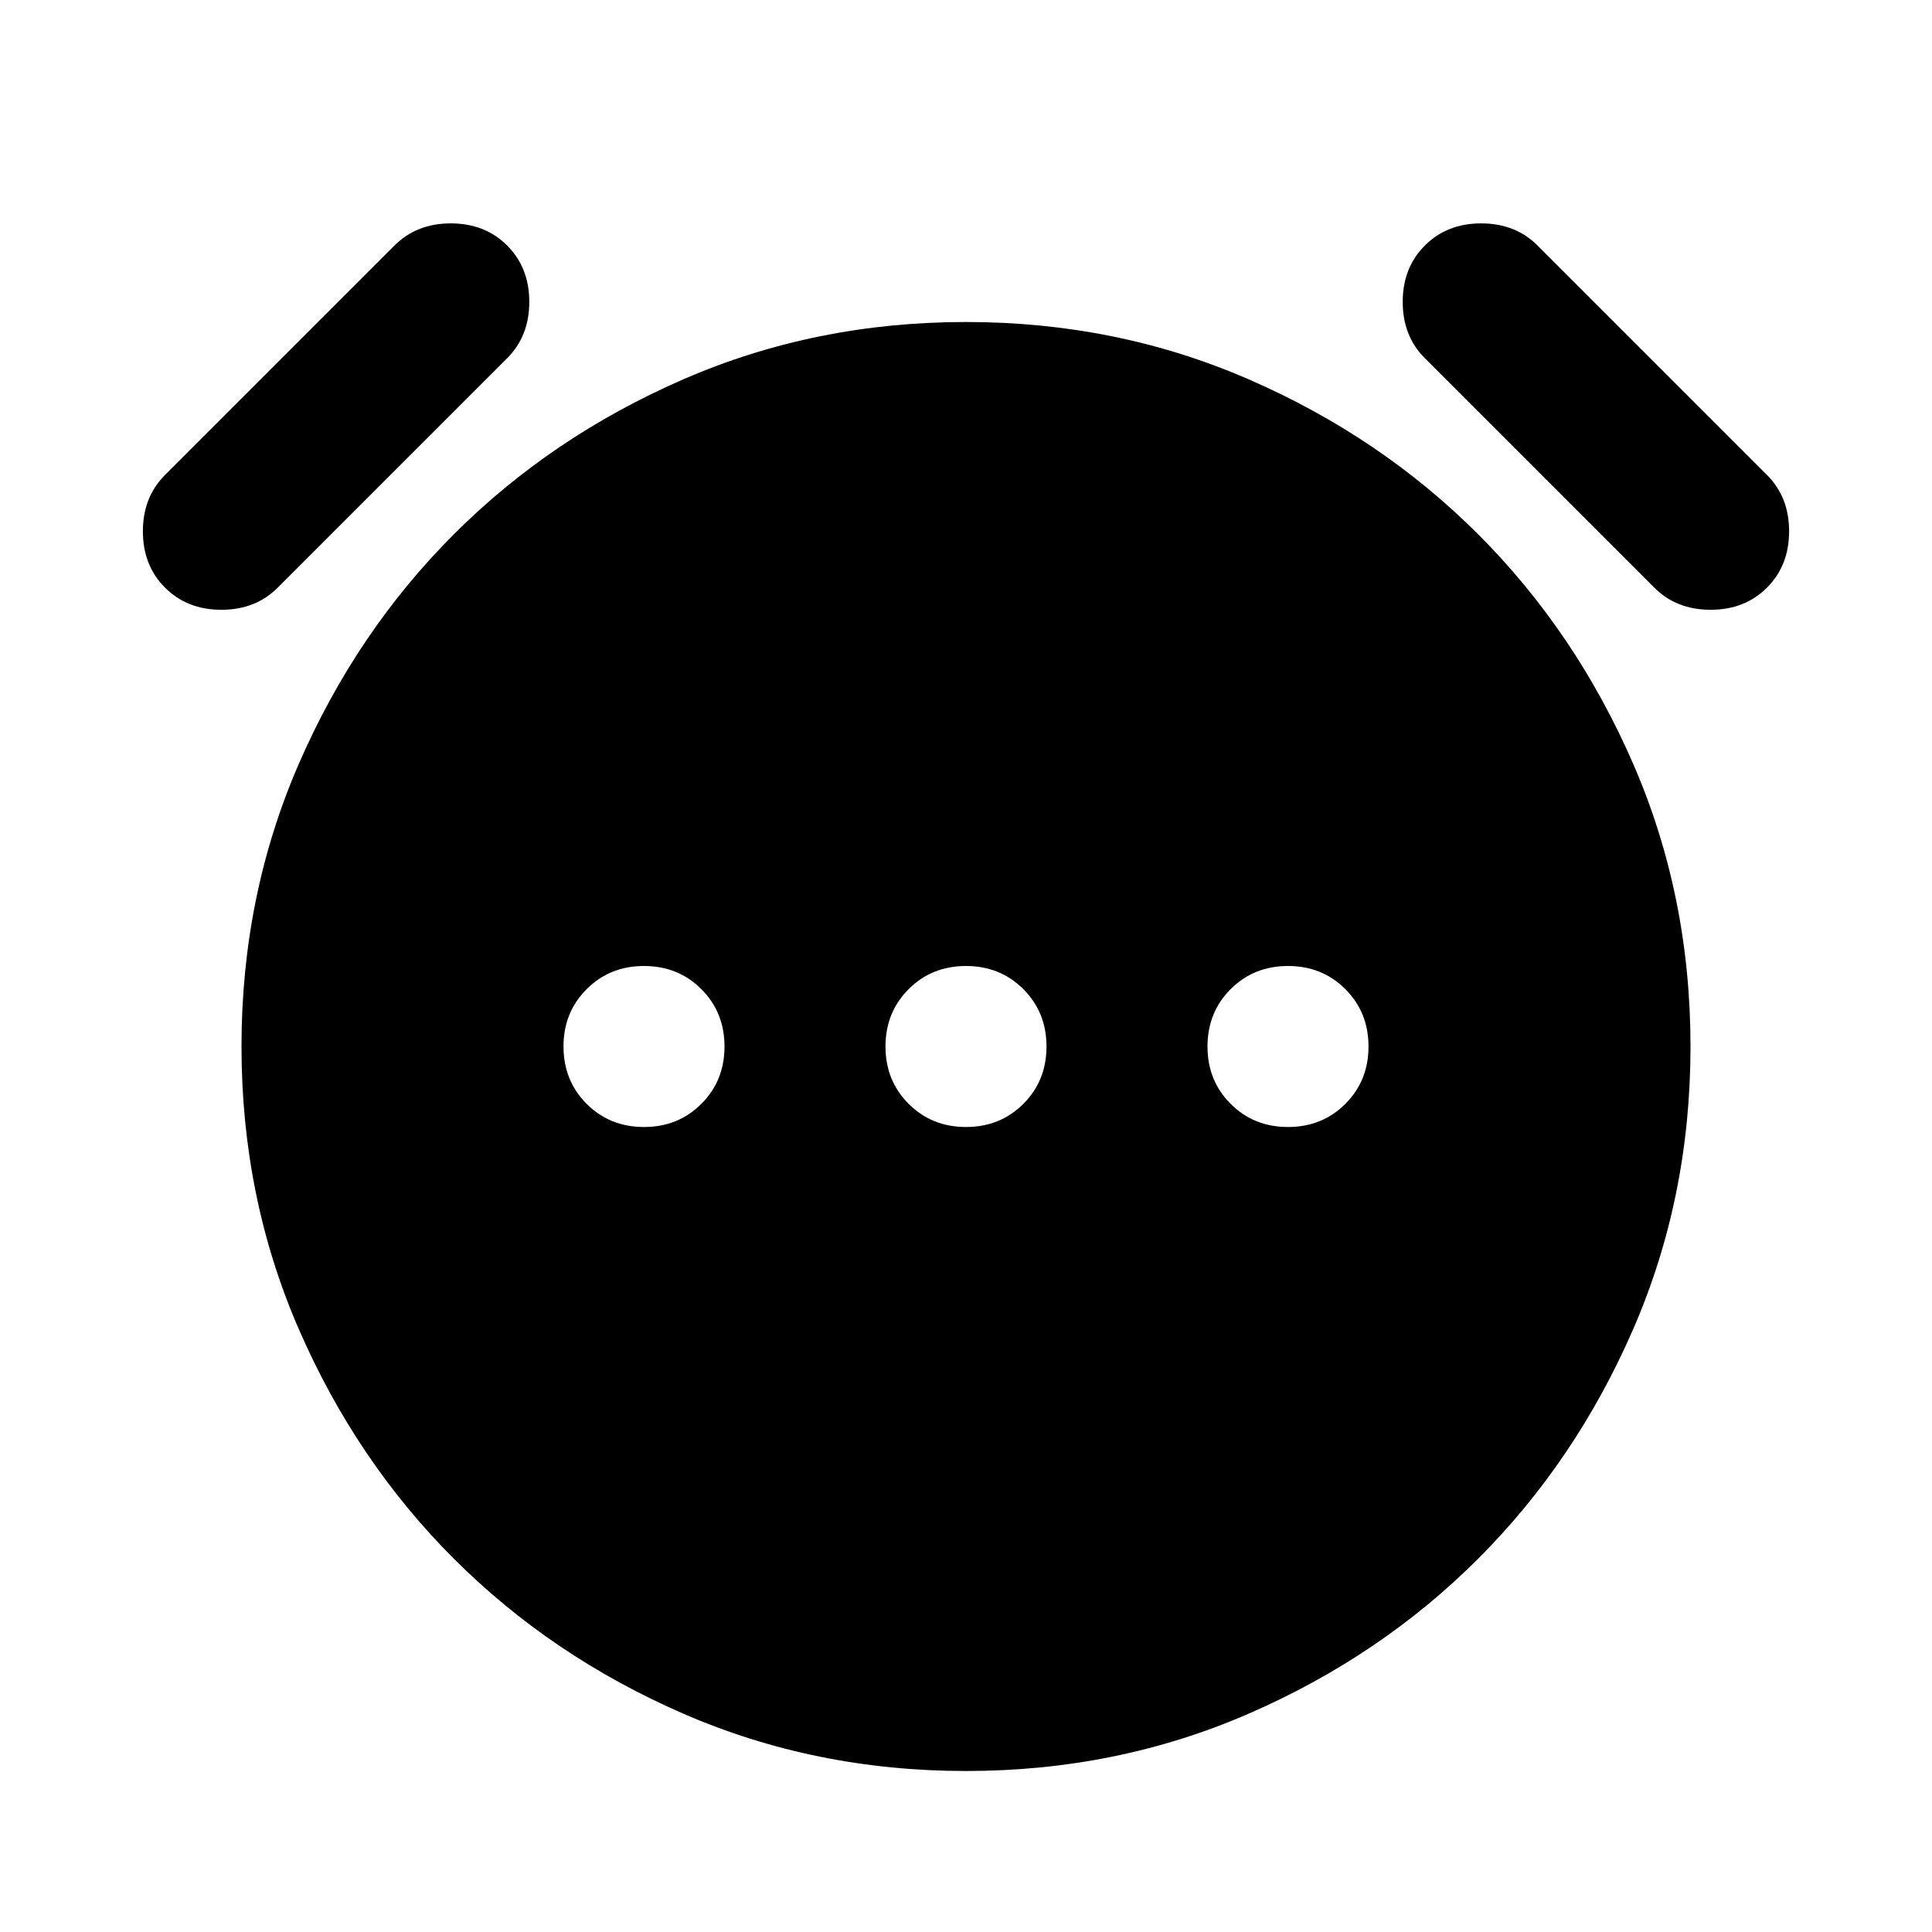 <svg xmlns="http://www.w3.org/2000/svg" height="24" viewBox="0 96 960 960" width="24"><path d="M320 656q17 0 28.5-11.5T360 616q0-17-11.5-28.5T320 576q-17 0-28.5 11.5T280 616q0 17 11.5 28.5T320 656Zm160 0q17 0 28.5-11.5T520 616q0-17-11.5-28.5T480 576q-17 0-28.5 11.5T440 616q0 17 11.5 28.5T480 656Zm160 0q17 0 28.5-11.5T680 616q0-17-11.5-28.5T640 576q-17 0-28.5 11.5T600 616q0 17 11.5 28.5T640 656ZM480 976q-75 0-140.5-28.5t-114-77q-48.5-48.5-77-114T120 616q0-75 28.5-140.5t77-114q48.5-48.5 114-77T480 256q75 0 140.5 28.5t114 77q48.5 48.5 77 114T840 616q0 75-28.5 140.5t-77 114q-48.5 48.5-114 77T480 976ZM82 388q-11-11-11-28t11-28l114-114q11-11 28-11t28 11q11 11 11 28t-11 28L138 388q-11 11-28 11t-28-11Zm796 0q-11 11-28 11t-28-11L708 274q-11-11-11-28t11-28q11-11 28-11t28 11l114 114q11 11 11 28t-11 28Z"/></svg>